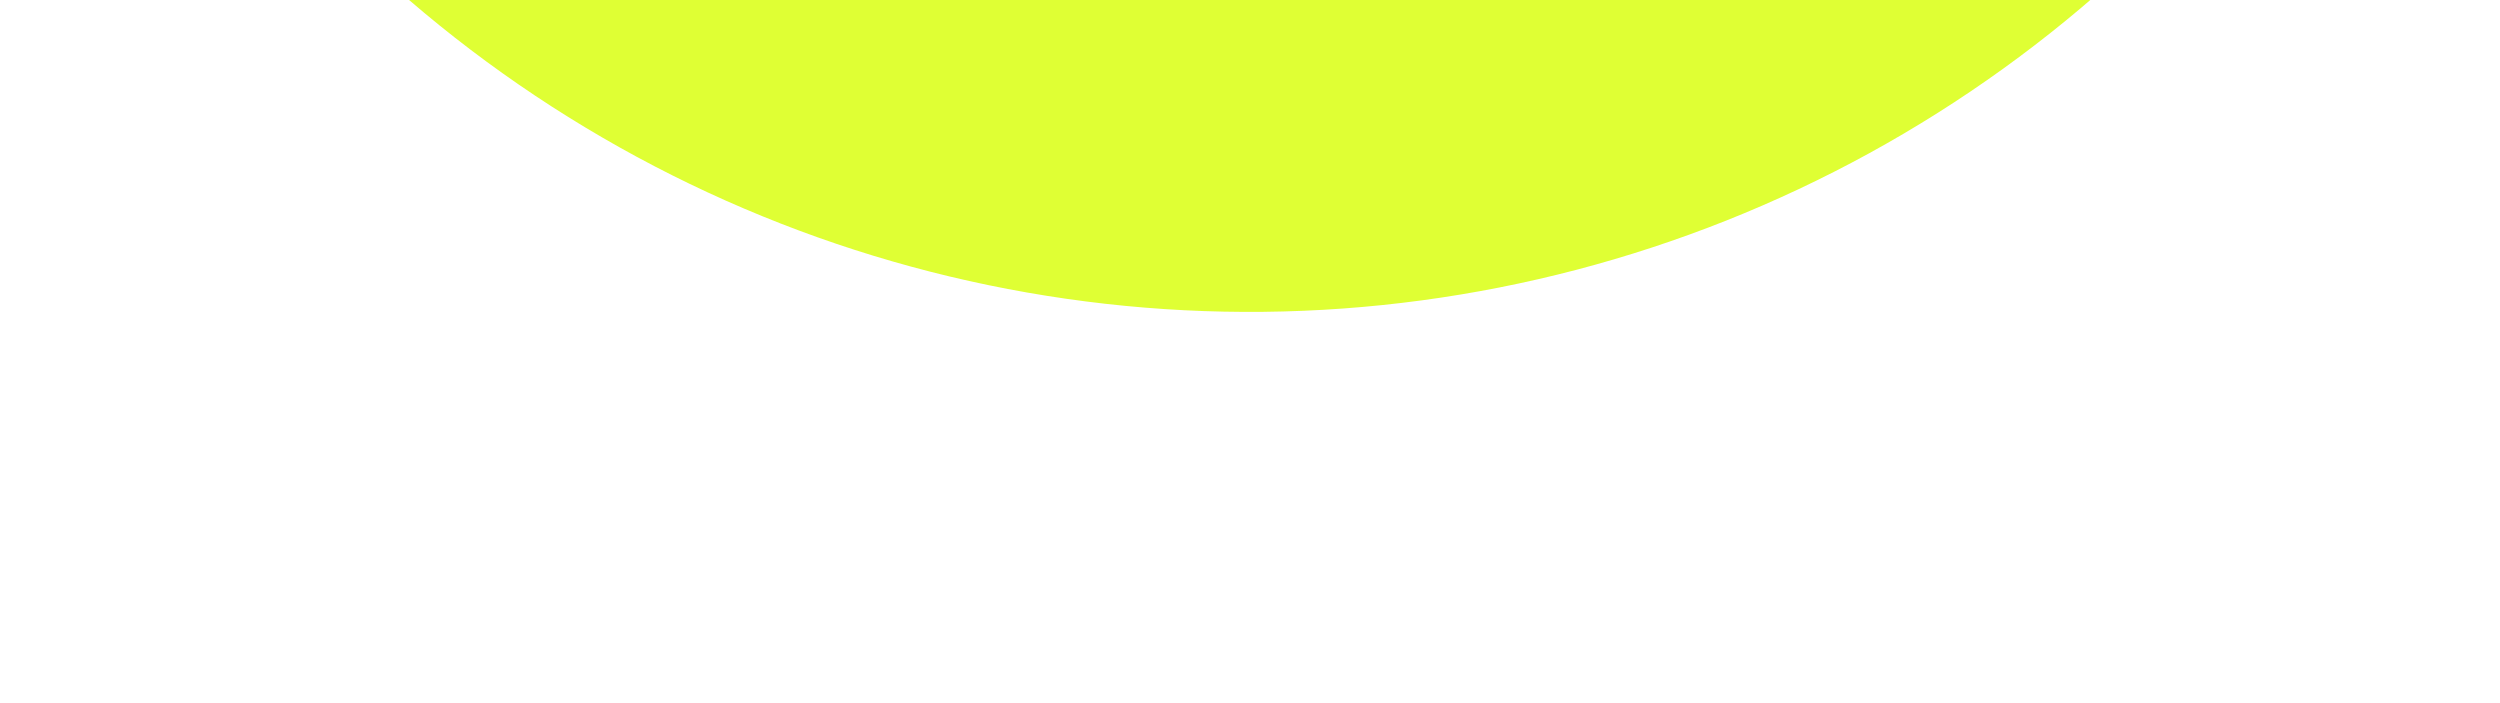 <svg width="256" height="72" viewBox="0 0 256 72" fill="none" xmlns="http://www.w3.org/2000/svg">
<g opacity="0.8" filter="url(#filter0_f_574_4183)">
<path d="M233.044 -144.873C242.049 -148.716 252.591 -144.547 255.193 -135.109C259.36 -119.994 260.814 -104.21 259.435 -88.497C257.539 -66.878 250.339 -46.06 238.475 -27.887C226.611 -9.714 210.448 5.252 191.419 15.686C172.389 26.12 151.08 31.7 129.378 31.932C107.677 32.163 86.253 27.039 67.005 17.014C47.757 6.988 31.279 -7.63 19.029 -25.546C6.78 -43.461 -0.862 -64.121 -3.219 -85.695C-4.933 -101.375 -3.816 -117.186 0.028 -132.387C2.428 -141.878 12.878 -146.271 21.963 -142.621C31.048 -138.971 35.276 -128.649 33.347 -119.05C31.402 -109.376 30.946 -99.425 32.026 -89.546C33.75 -73.768 39.339 -58.659 48.297 -45.556C57.255 -32.454 69.307 -21.763 83.384 -14.431C97.461 -7.099 113.129 -3.351 129 -3.52C144.871 -3.69 160.456 -7.771 174.373 -15.402C188.29 -23.033 200.111 -33.978 208.788 -47.269C217.464 -60.559 222.73 -75.784 224.117 -91.596C224.985 -101.496 224.317 -111.434 222.166 -121.065C220.032 -130.62 224.04 -141.03 233.044 -144.873Z" fill="#D7FF01"/>
</g>
<defs>
<filter id="filter0_f_574_4183" x="-44" y="-186.297" width="343.939" height="258.236" filterUnits="userSpaceOnUse" color-interpolation-filters="sRGB">
<feFlood flood-opacity="0" result="BackgroundImageFix"/>
<feBlend mode="normal" in="SourceGraphic" in2="BackgroundImageFix" result="shape"/>
<feGaussianBlur stdDeviation="20" result="effect1_foregroundBlur_574_4183"/>
</filter>
</defs>
</svg>
